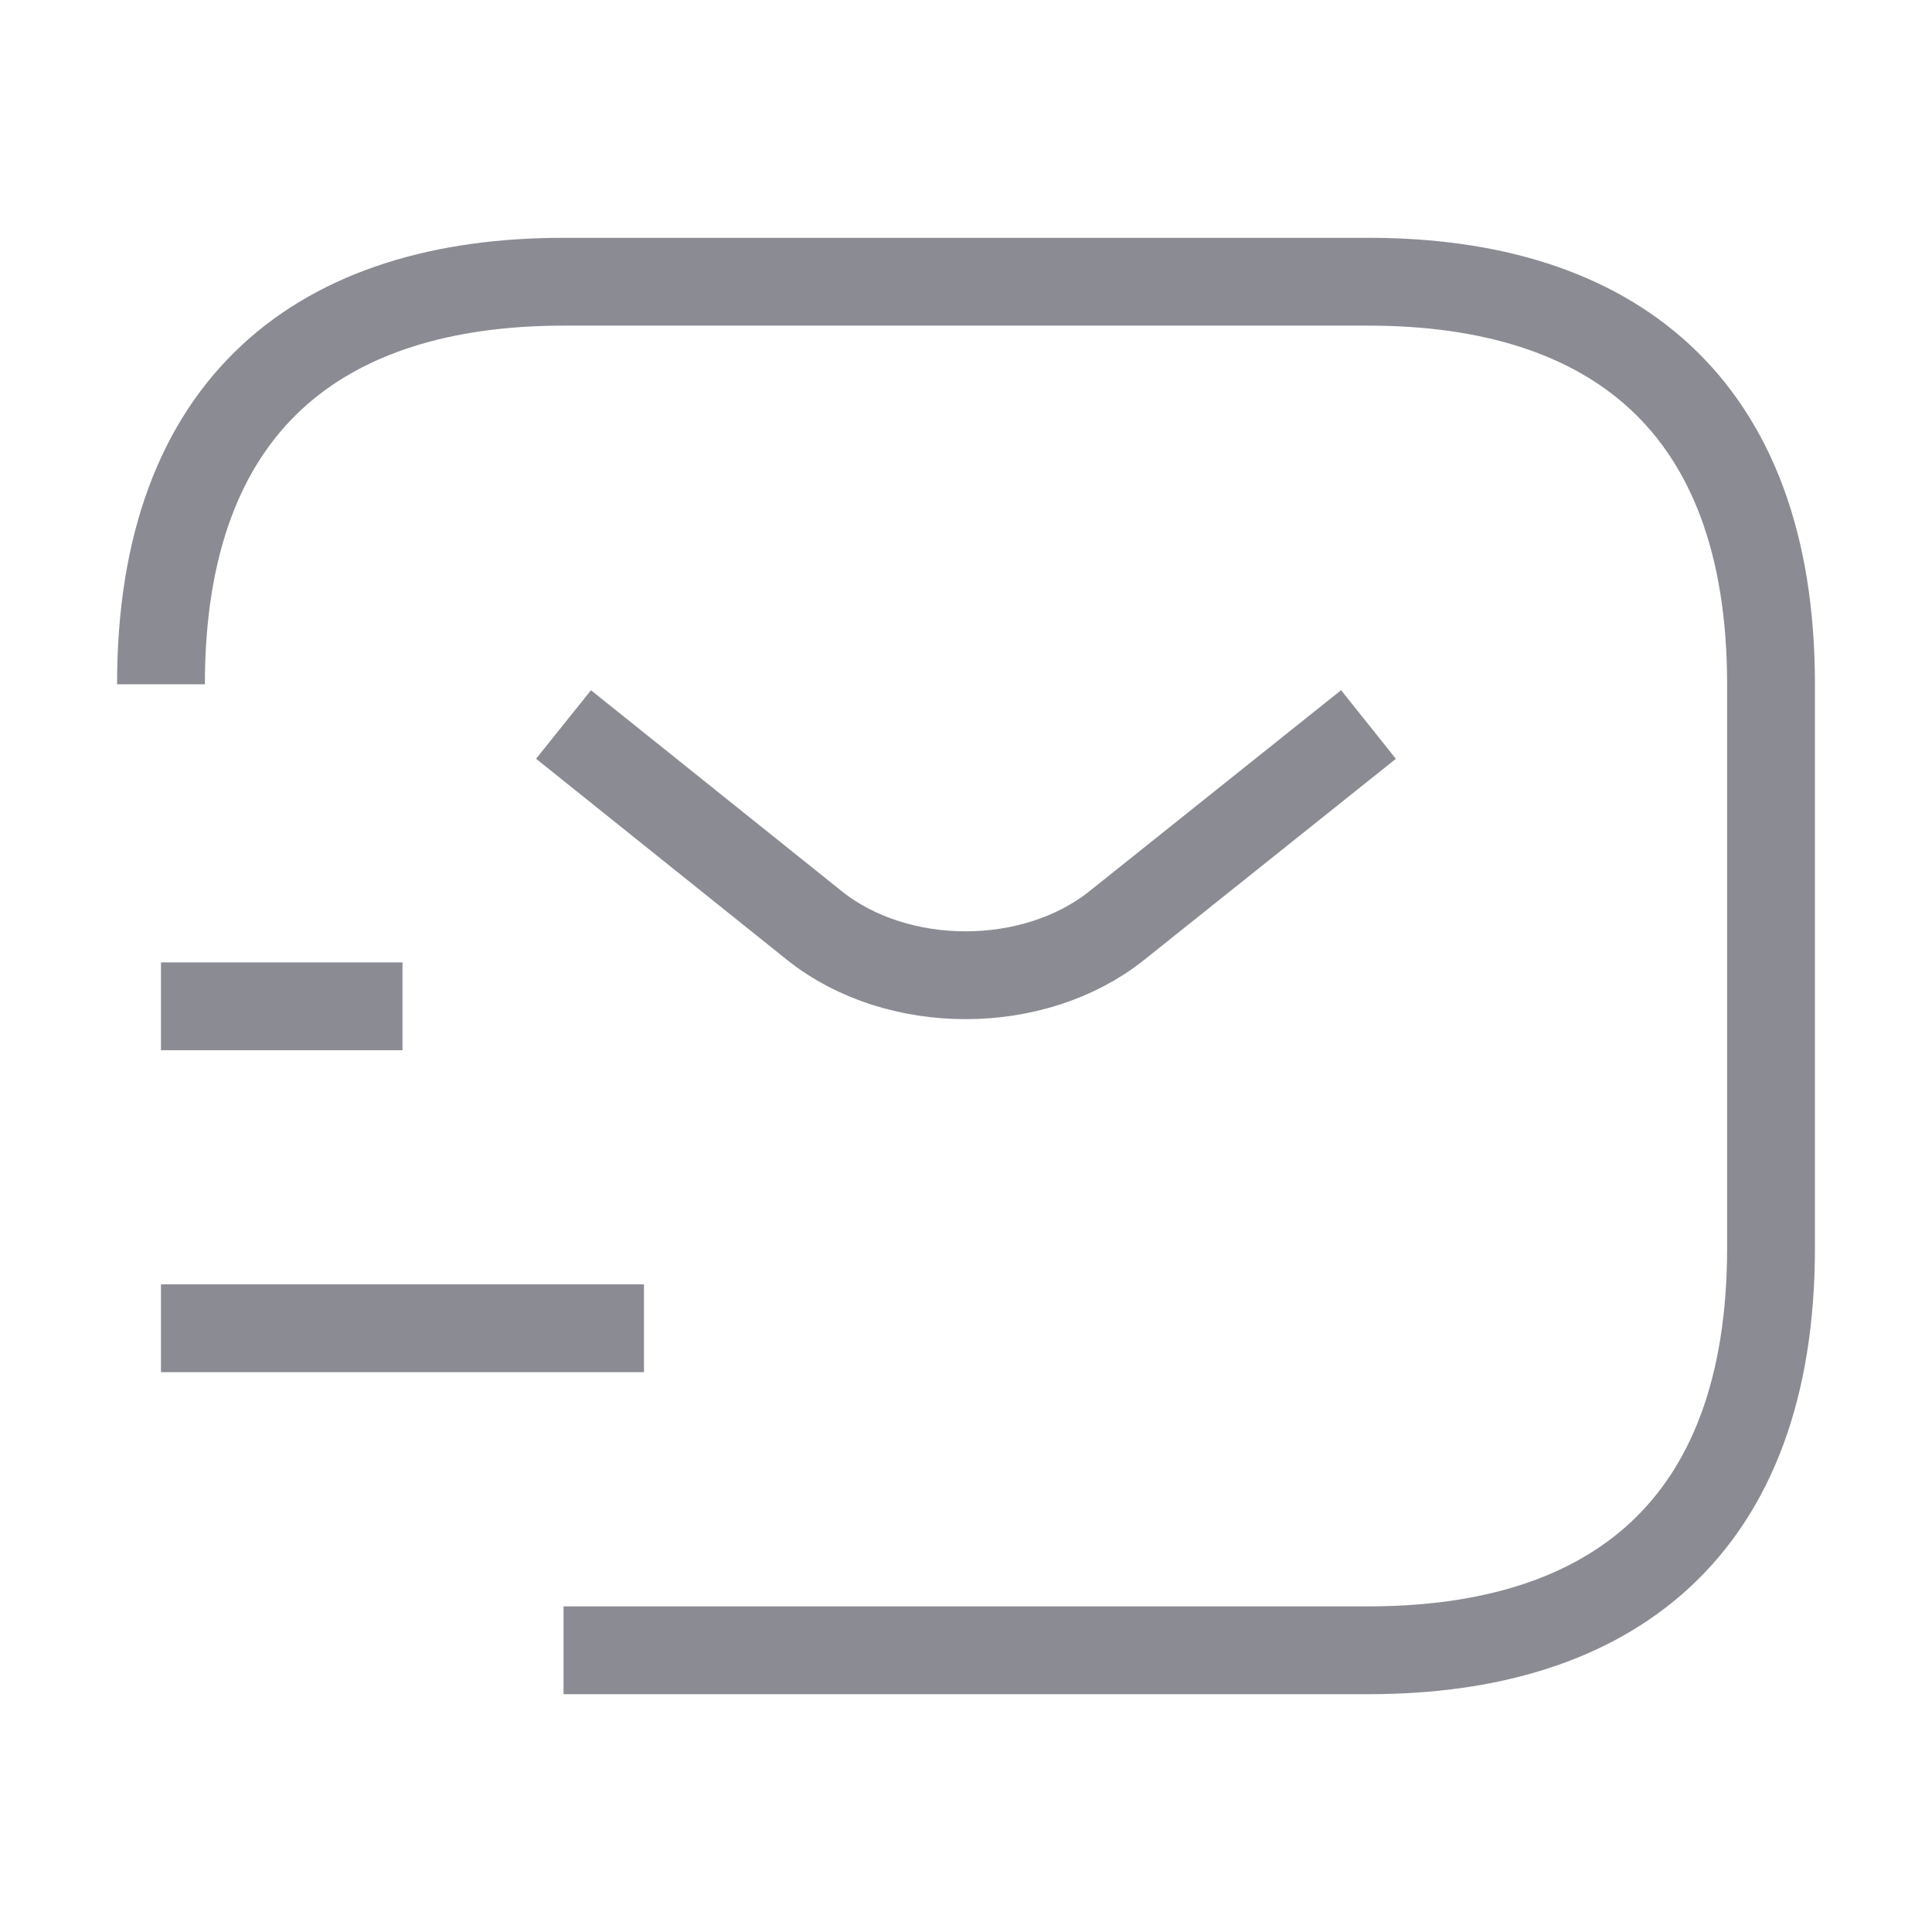 <svg width="22" height="22" viewBox="0 0 22 22" fill="none" xmlns="http://www.w3.org/2000/svg">
<path d="M1.833 7.792C1.833 4.583 3.667 3.208 6.417 3.208H15.584C18.334 3.208 20.167 4.583 20.167 7.792V14.209C20.167 17.417 18.334 18.792 15.584 18.792H6.417" stroke="#8B8B93" strokeWidth="1.5" stroke-miterlimit="10" strokeLinecap="round" strokeLinejoin="round"/>
<path d="M15.583 8.25L12.714 10.542C11.77 11.293 10.221 11.293 9.277 10.542L6.417 8.25" stroke="#8B8B93" strokeWidth="1.5" stroke-miterlimit="10" strokeLinecap="round" strokeLinejoin="round"/>
<path d="M1.833 15.125H7.333" stroke="#8B8B93" strokeWidth="1.5" stroke-miterlimit="10" strokeLinecap="round" strokeLinejoin="round"/>
<path d="M1.833 11.459H4.583" stroke="#8B8B93" strokeWidth="1.5" stroke-miterlimit="10" strokeLinecap="round" strokeLinejoin="round"/>
</svg>
